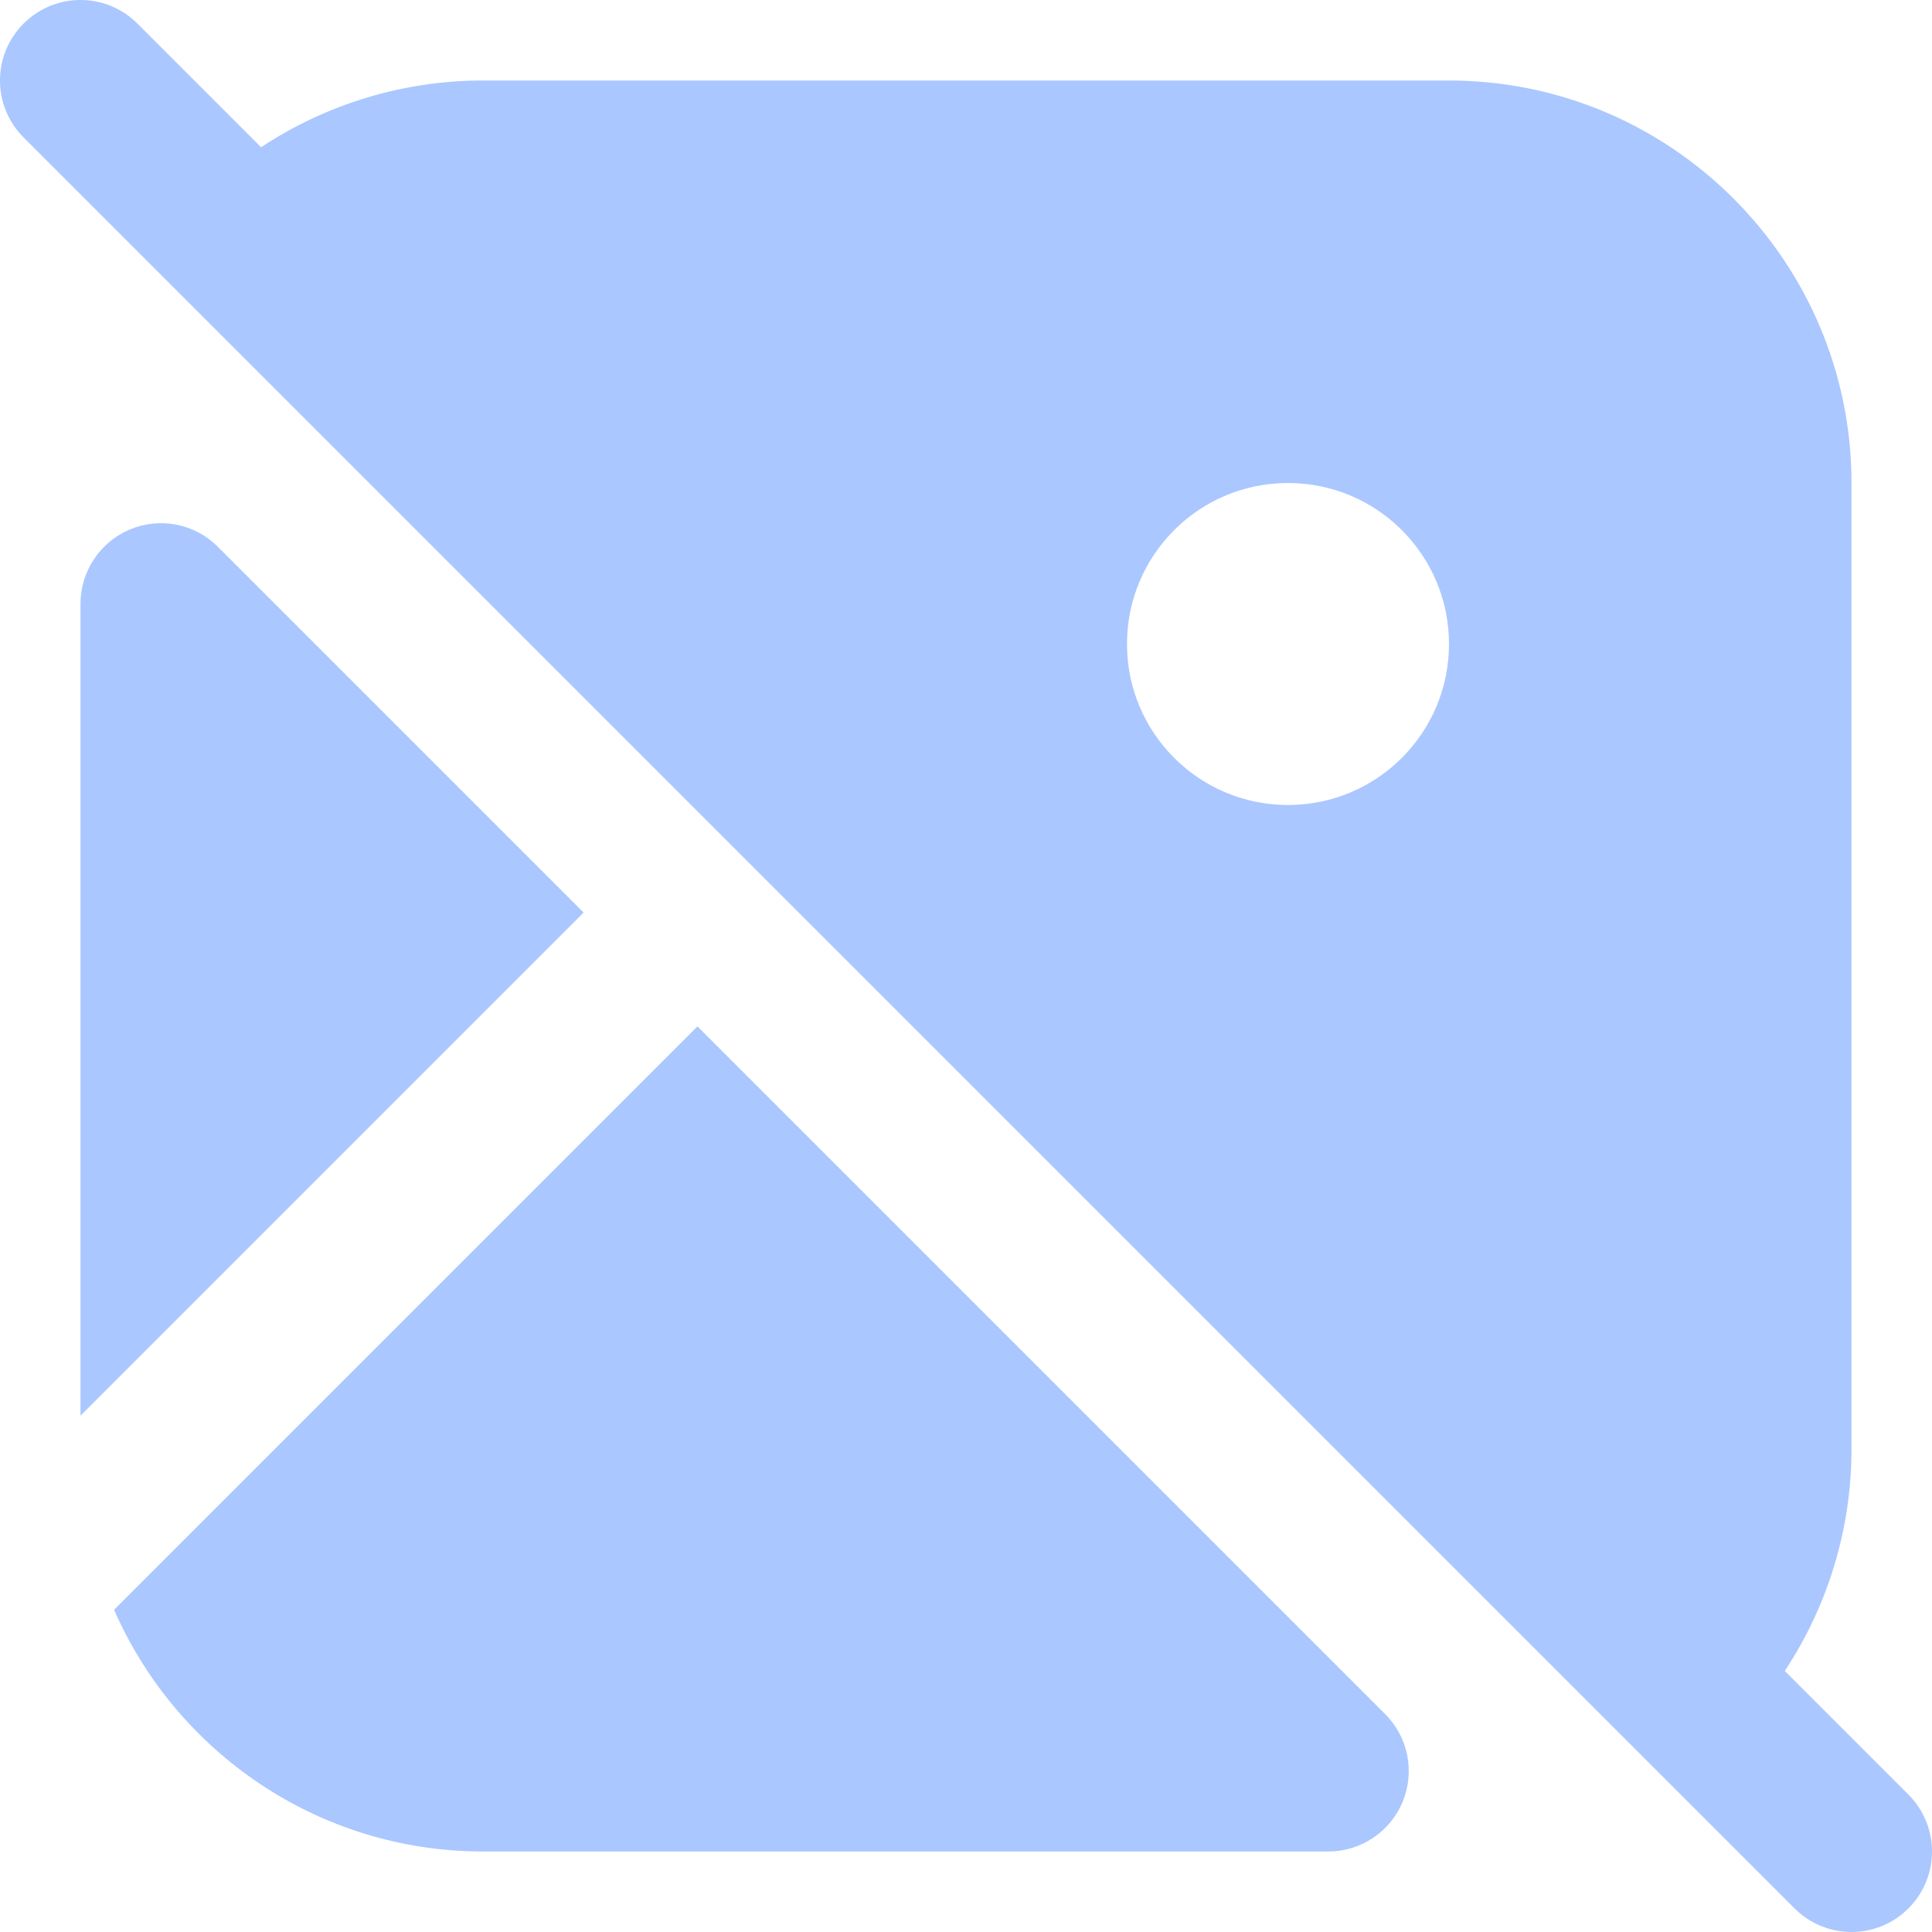 <svg xmlns="http://www.w3.org/2000/svg" id="Layer_1" data-name="Layer 1" viewBox="0 0 24 24" width="300" height="300" version="1.1" xmlns:xlink="http://www.w3.org/1999/xlink" xmlns:svgjs="http://svgjs.dev/svgjs"><g transform="matrix(1,0,0,1,0,0)"><path d="m23.707,22.293l-1.536-1.536c.538-.813.829-1.771.829-2.757V6c0-2.757-2.243-5-5-5H6c-.986,0-1.943.291-2.757.829L1.707.293C1.316-.098.684-.098.293.293S-.098,1.316.293,1.707l22,22c.195.195.451.293.707.293s.512-.098.707-.293c.391-.391.391-1.023,0-1.414Zm-7.707-12.293c-1.105,0-2-.895-2-2s.895-2,2-2,2,.895,2,2-.895,2-2,2ZM1,17.586V7.5c0-.404.244-.77.617-.924.375-.156.803-.07,1.09.217l4.543,4.543-6.25,6.25Zm16.424,4.797c-.155.374-.52.617-.924.617H6c-2.047,0-3.811-1.237-4.583-3.003l7.247-7.247,8.543,8.543c.286.286.372.716.217,1.09Z" fill="#aac7ffff" data-original-color="#000000ff" stroke="none"/></g></svg>